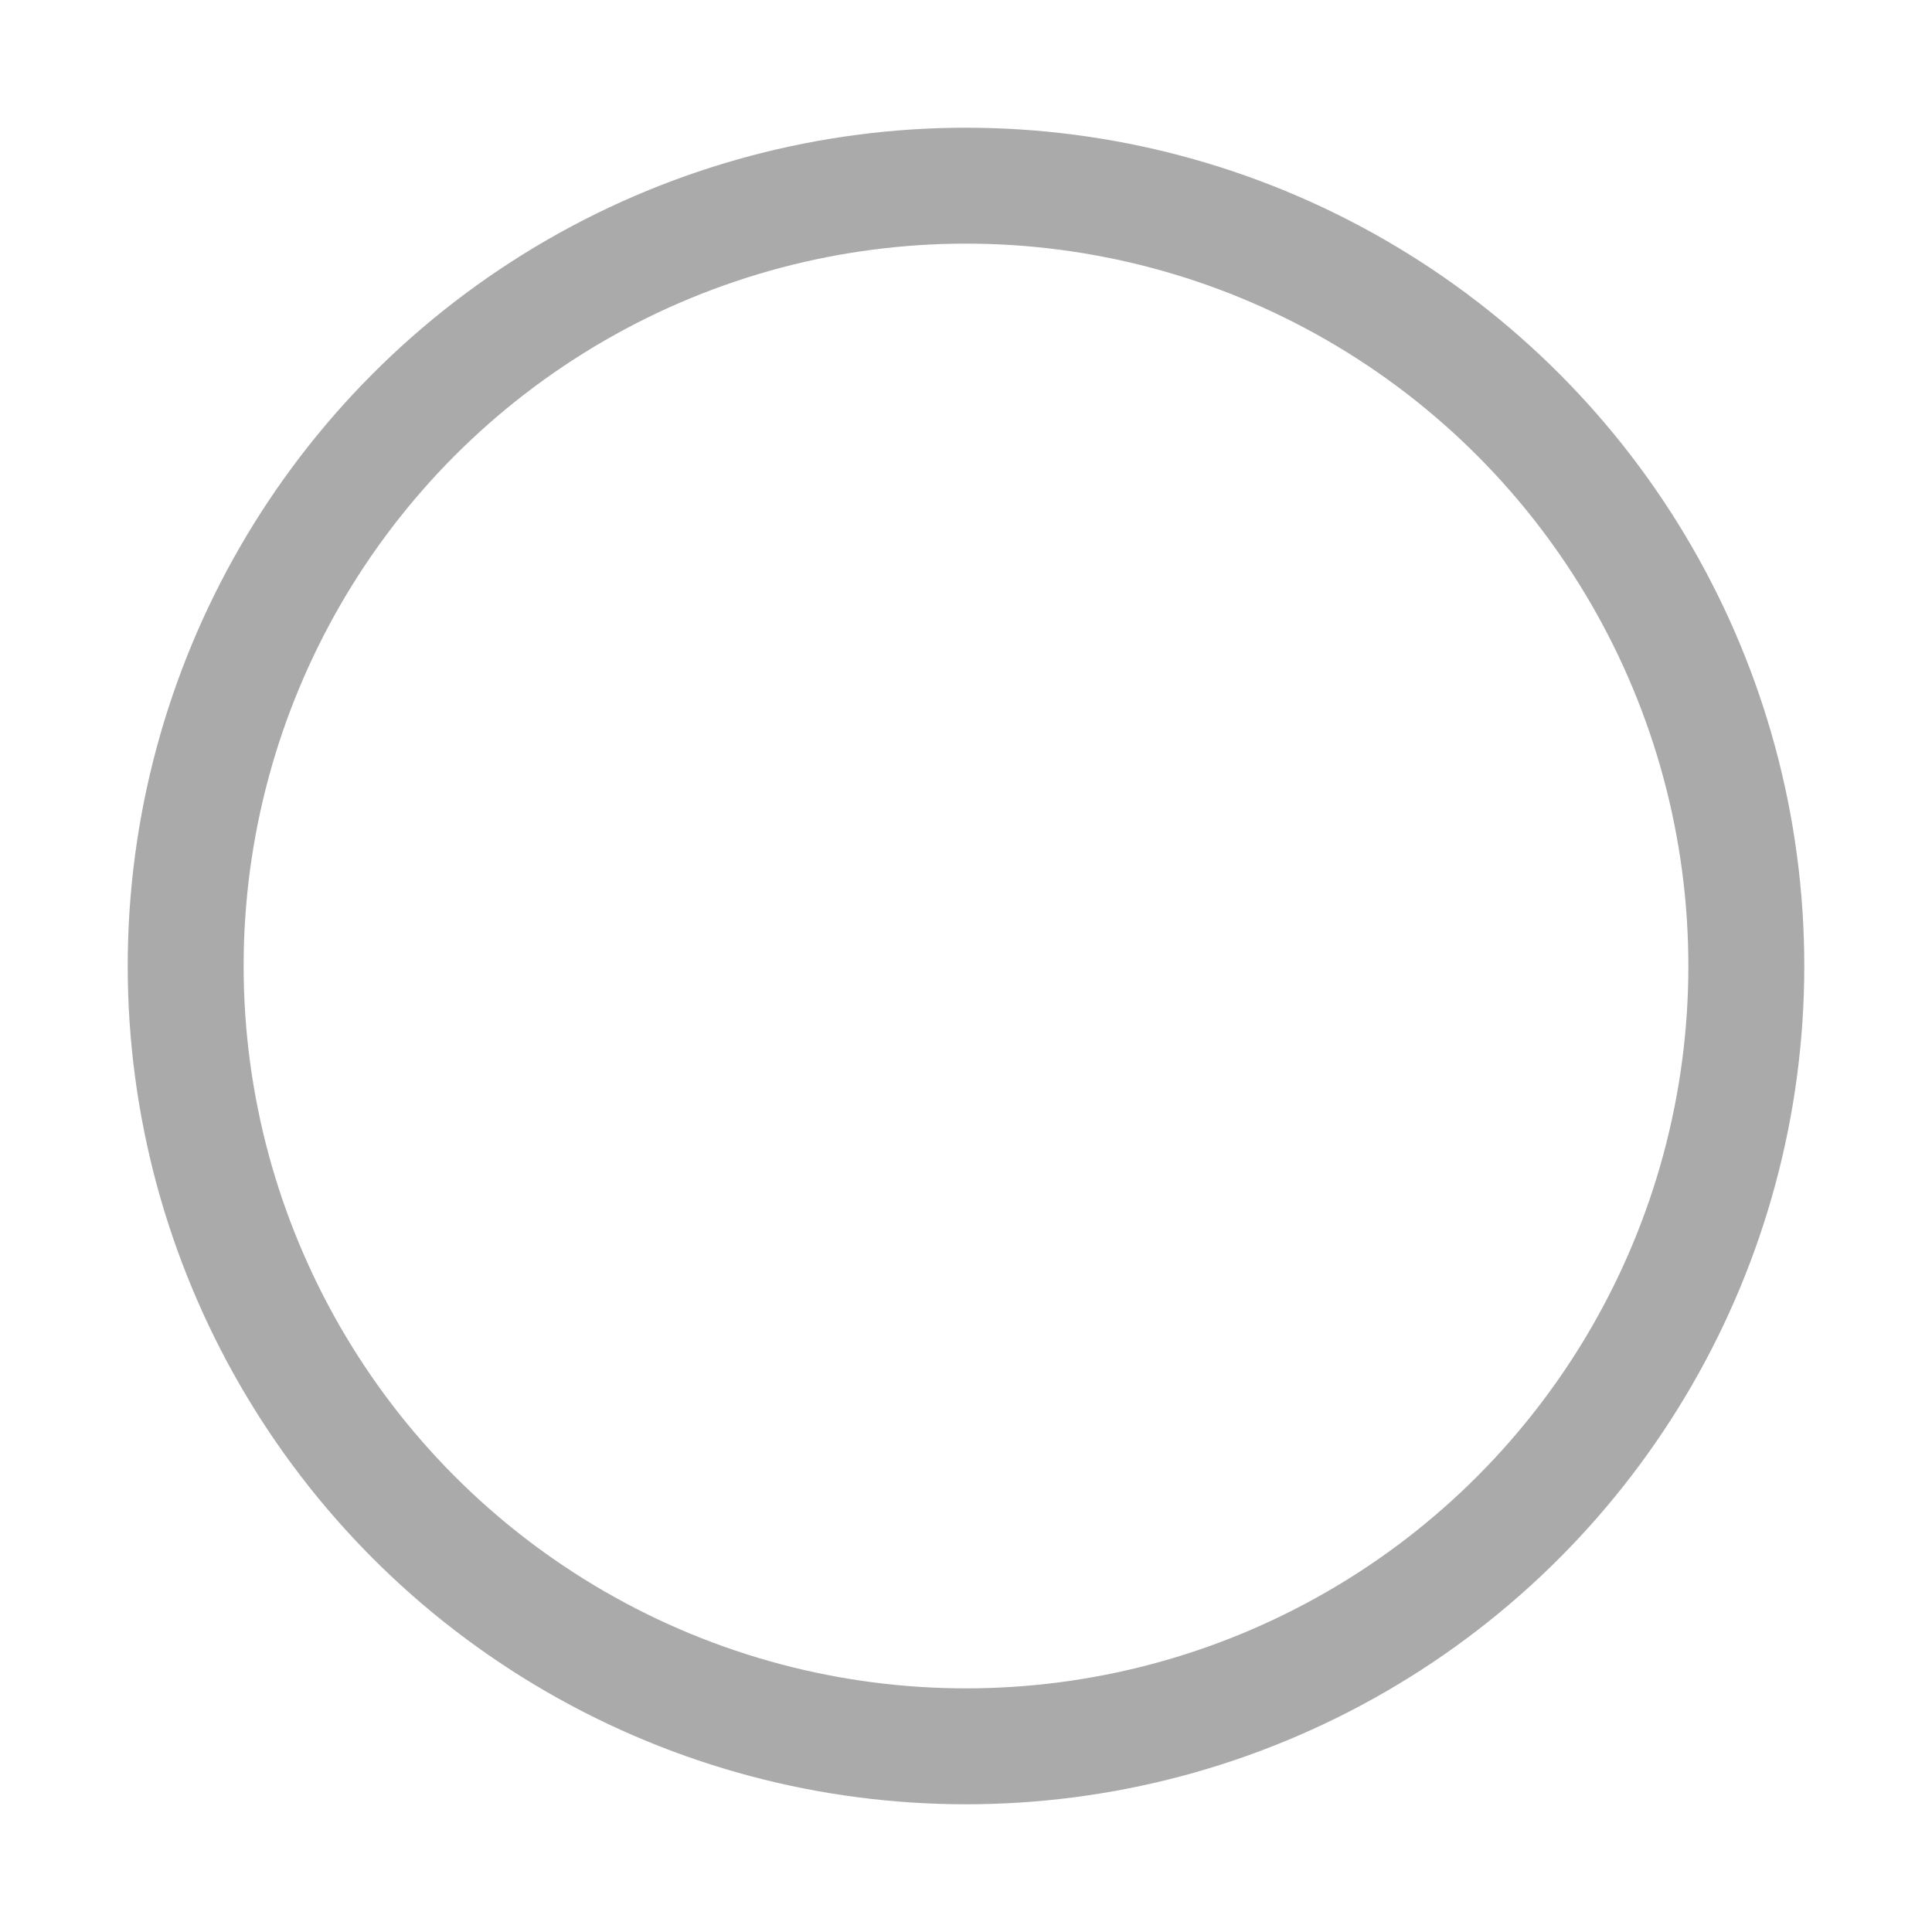 <?xml version="1.0" encoding="utf-8"?>  <svg width="48" height="48" viewBox="0 0 48 48" xmlns="http://www.w3.org/2000/svg" role="checkbox" aria-checked="false" tabindex="0"><g><circle class="checkmark__circle" cx="24" cy="24" r="19.387" stroke-width="6%" fill="none" style="stroke:#AAAAAA"></circle></g><g style="display:none"><path class="checkmark__check" d="M47.5,1.8c0.4,0.9-1.2,1.9-3.8,5.3c-2.2,2.8-2.7,3.9-5.1,7.1c-3.9,5.3-7.3,10.9-10.5,16.7c-0.7,1.3-2,2-3.1,2.9c-0.9,0.8-2,1.5-3,2.3c-0.2,0.1-0.3,0.4-0.4,0.5c-0.1,0-0.1,0-0.2,0c-0.7-2-1.4-4-2.3-5.9c-1.2-2.9-2.5-5.8-4.4-8.3C14,21.1,13,20,11.5,19.8c0-0.2,0-0.4,0-0.6c1.3-1,2.6-1.8,3.8-2.9c1.7-1.6,4.9-0.5,5.7,1.2c0.9,2,1.9,4.1,2.8,6.1c0.1,0.2,0.1,0.3,0.2,0.5c0.2,0.5,0.3,0.4,0.5,0c1.3-1.8,2.6-3.7,4-5.5c1.8-2.4,2.2-2.4,7.8-9.7c3.9-5.1,4.6-6.7,7.1-7.6c1-0.4,1.8-0.5,2.4-0.5C46.7,0.8,47.3,1.2,47.5,1.8z" style="fill:#333"></path></g></svg>  